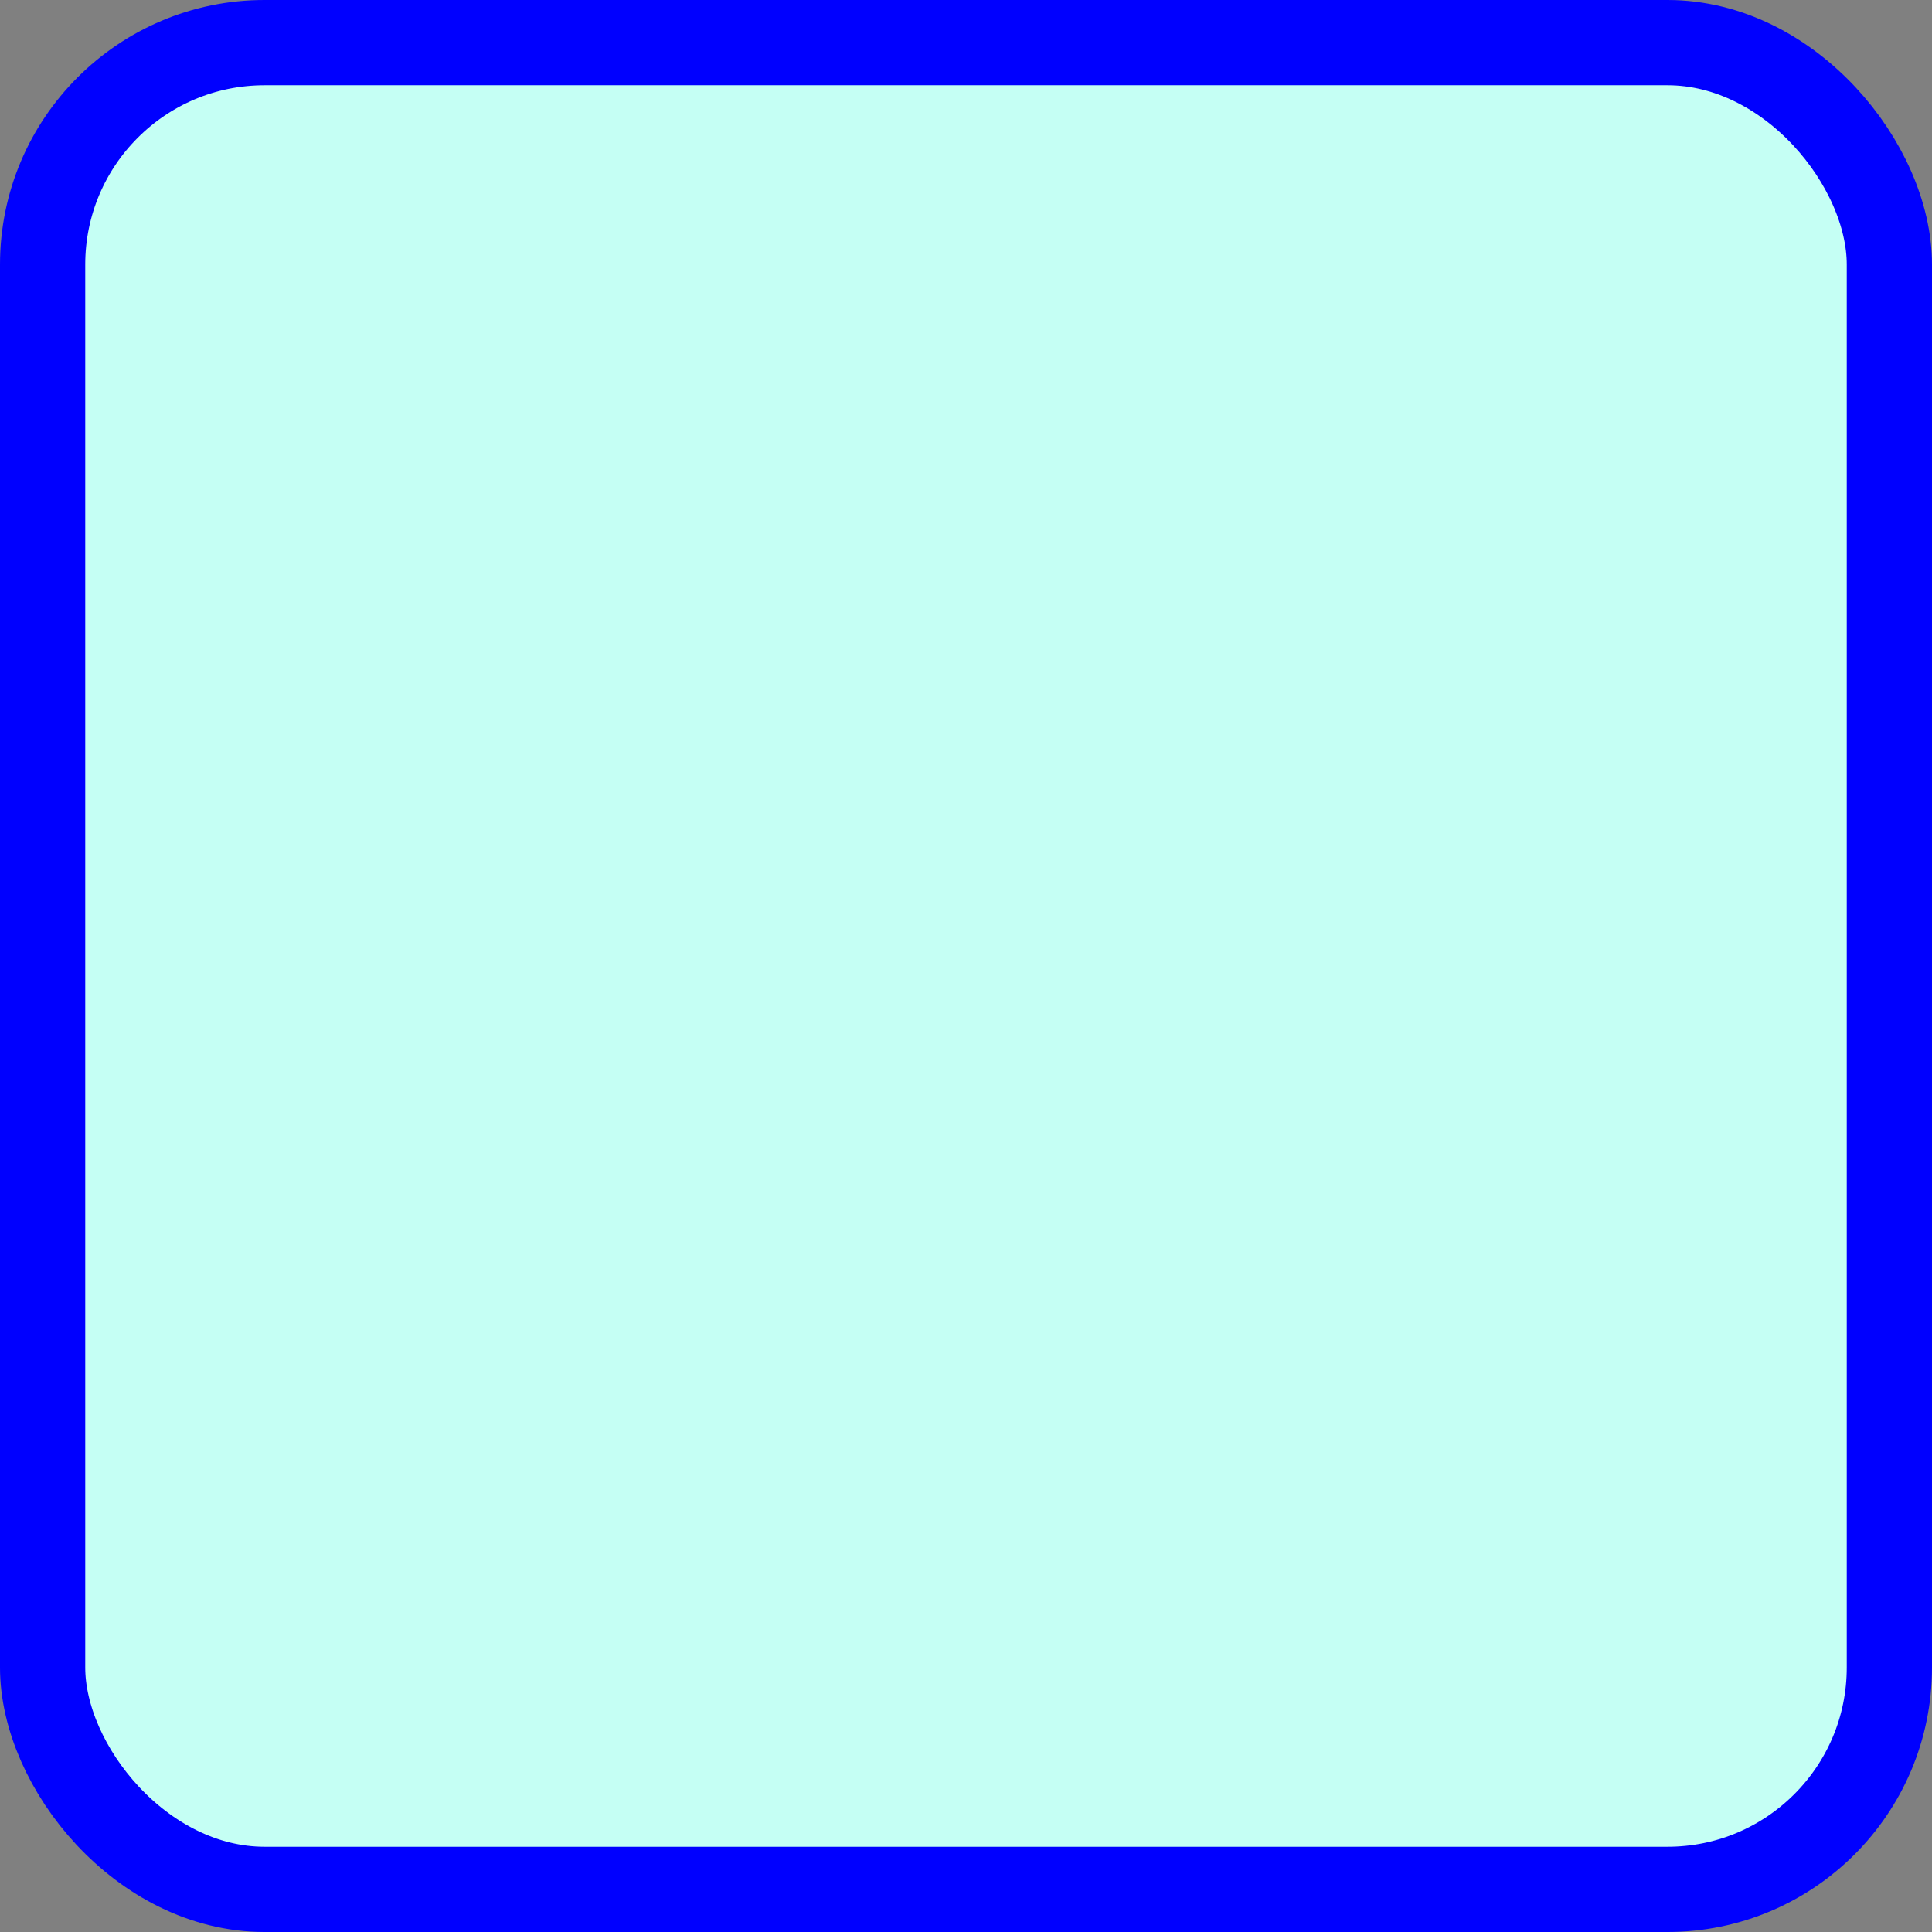 <?xml version="1.0" encoding="UTF-8"?>
<svg id="Layer_2" data-name="Layer 2" xmlns="http://www.w3.org/2000/svg" viewBox="0 0 68 68">
  <rect x="0" y="0" width="68" height="68" fill="#808080" stroke="none"/>
  <g id="Layer_2-2" data-name="Layer 2">
    <rect x="1.5" y="1.5" width="65" height="65" rx="7.81" ry="7.81" fill="#c5fff4" stroke="blue" stroke-miterlimit="10" stroke-width="3"/>
  </g>
</svg>